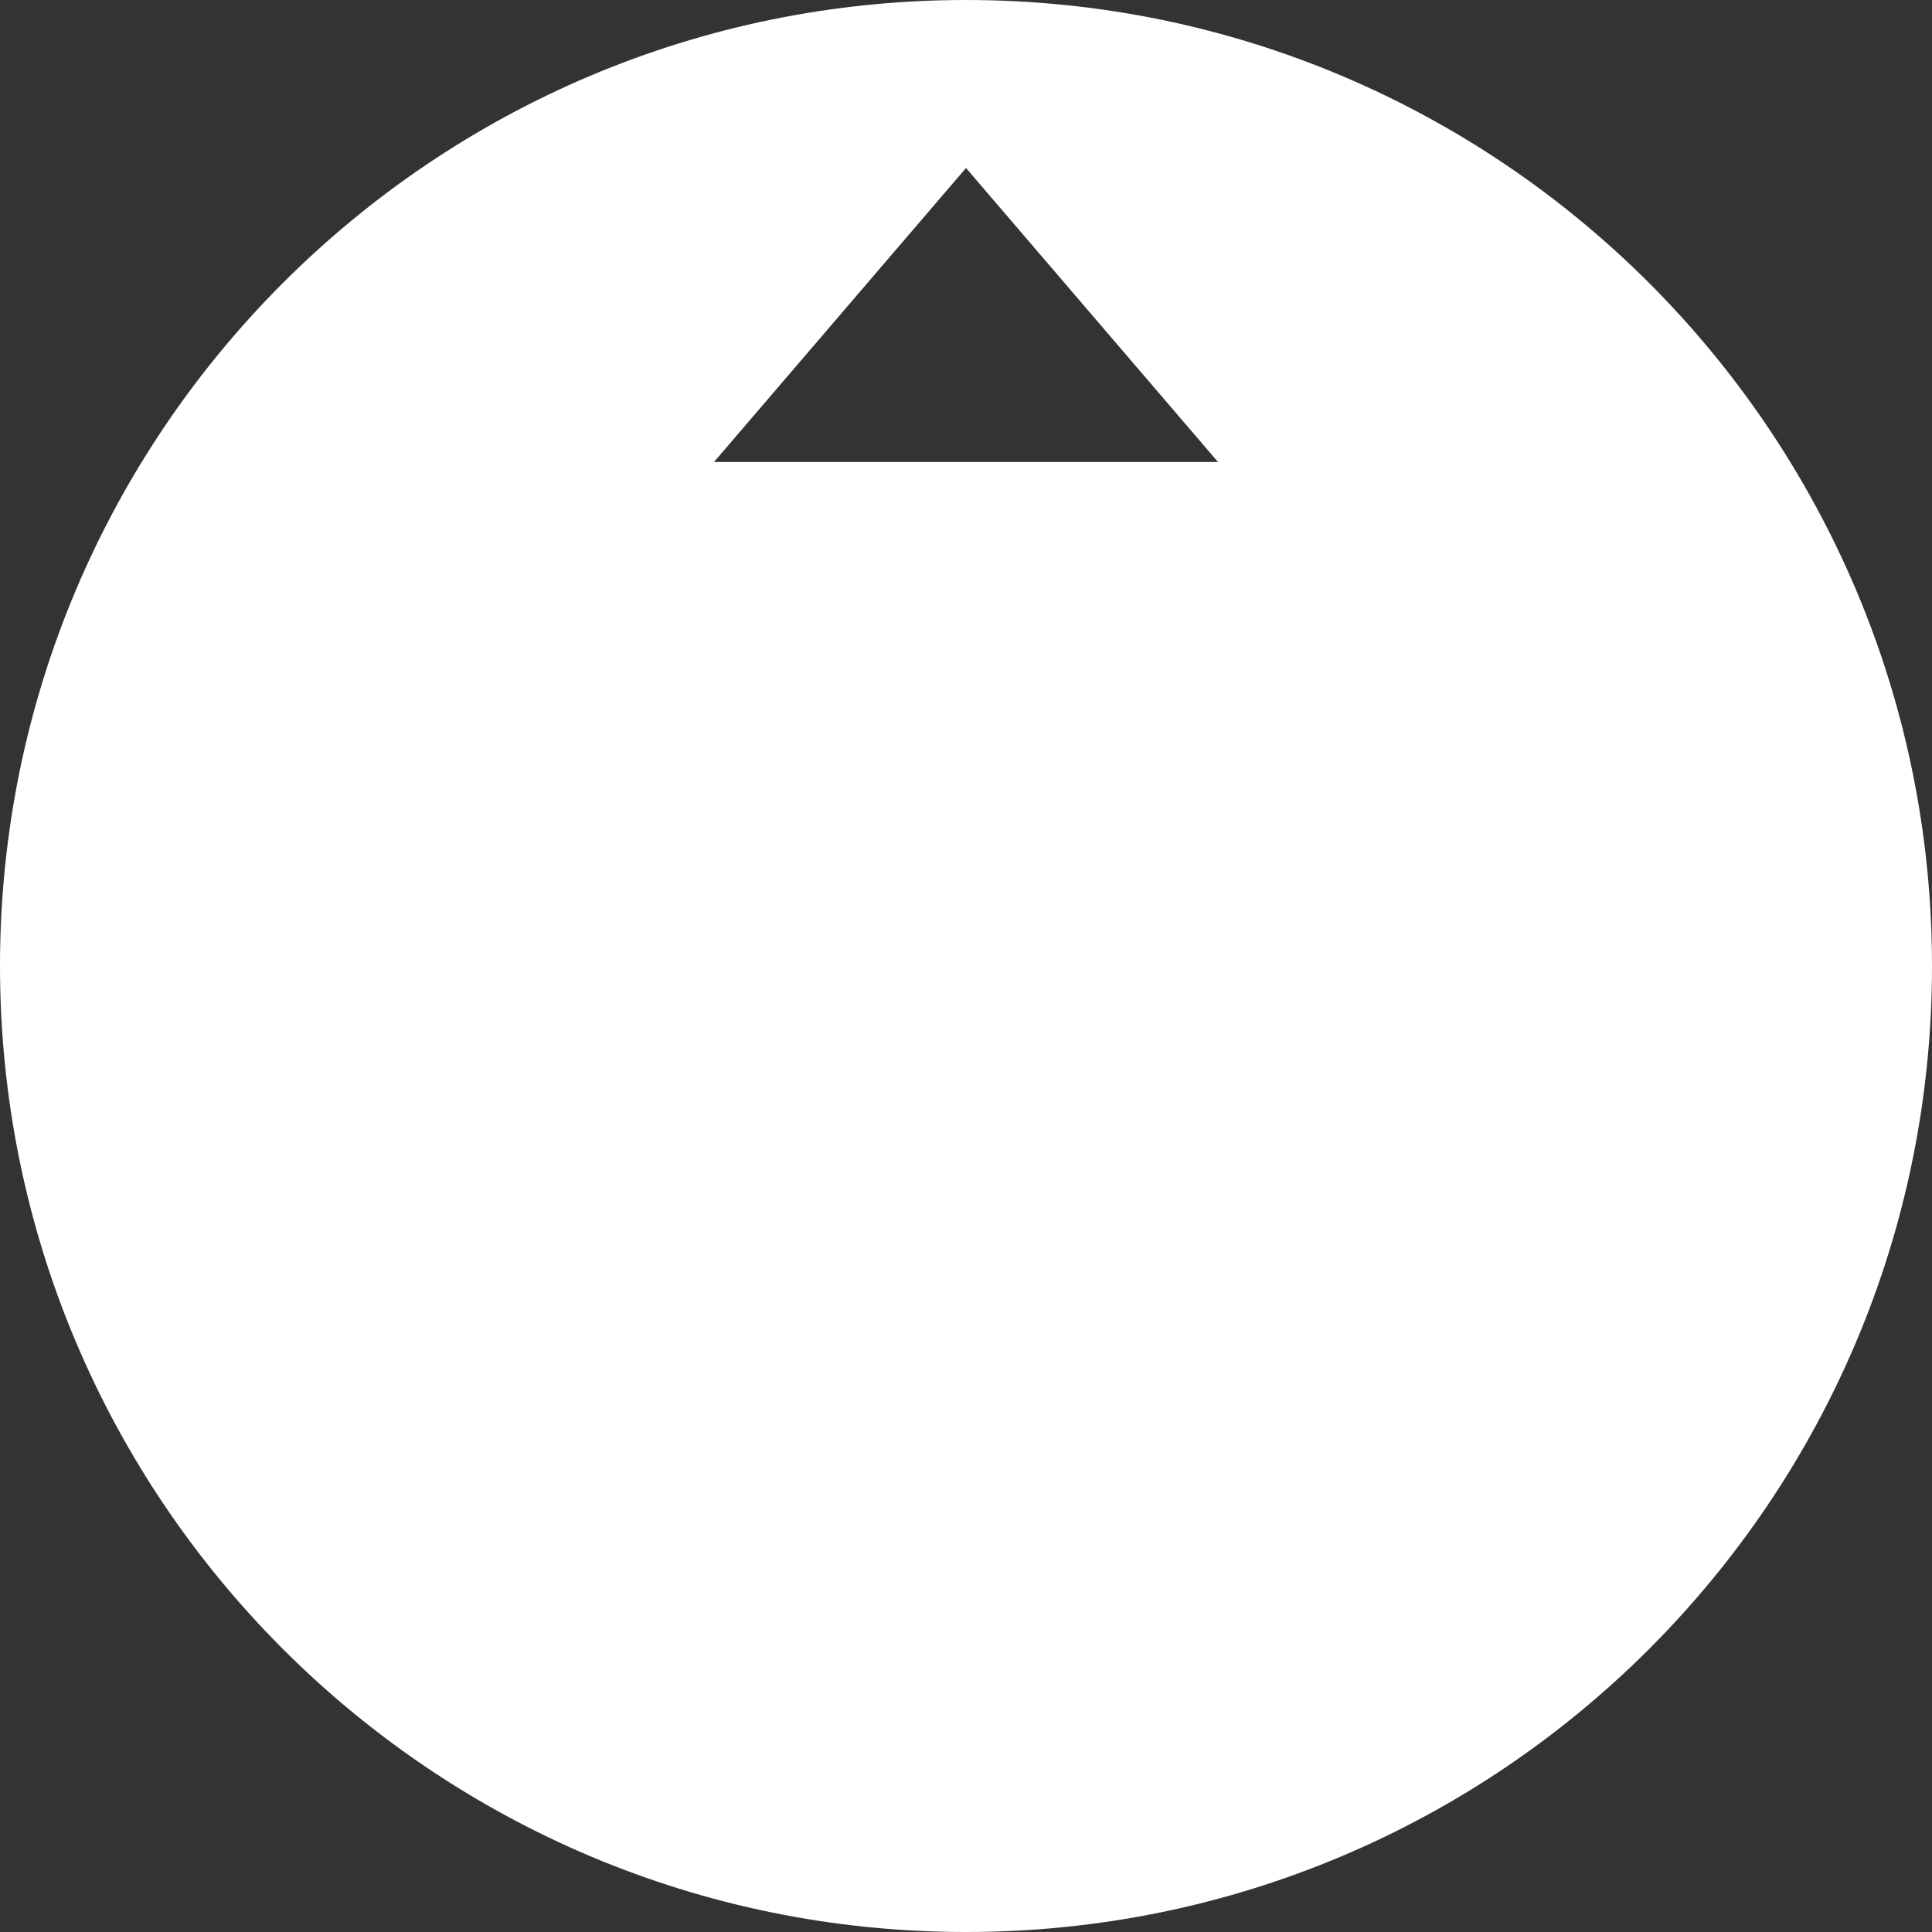 <svg width="64" height="64" viewBox="0 0 64 64" fill="none" xmlns="http://www.w3.org/2000/svg">
<rect x="0" y="0" width="64" height="64" fill="#333333" stroke="none"/>
<g clip-path="url(#clip0_1967:17851)">
<path fill-rule="evenodd" clip-rule="evenodd" d="M32 8.64656e-06C14.327 7.10153e-06 1.57867e-05 14.327 1.42416e-05 32C1.26966e-05 49.673 14.327 64 32 64C49.673 64 64 49.673 64 32C64 14.327 49.673 1.01916e-05 32 8.64656e-06ZM32 5.565L23.652 15.304L40.348 15.304L32 5.565Z" fill="white"/>
</g>
<defs>
<clipPath id="clip0_1967:17851">
<rect width="64" height="64" fill="white"/>
</clipPath>
</defs>
</svg>
